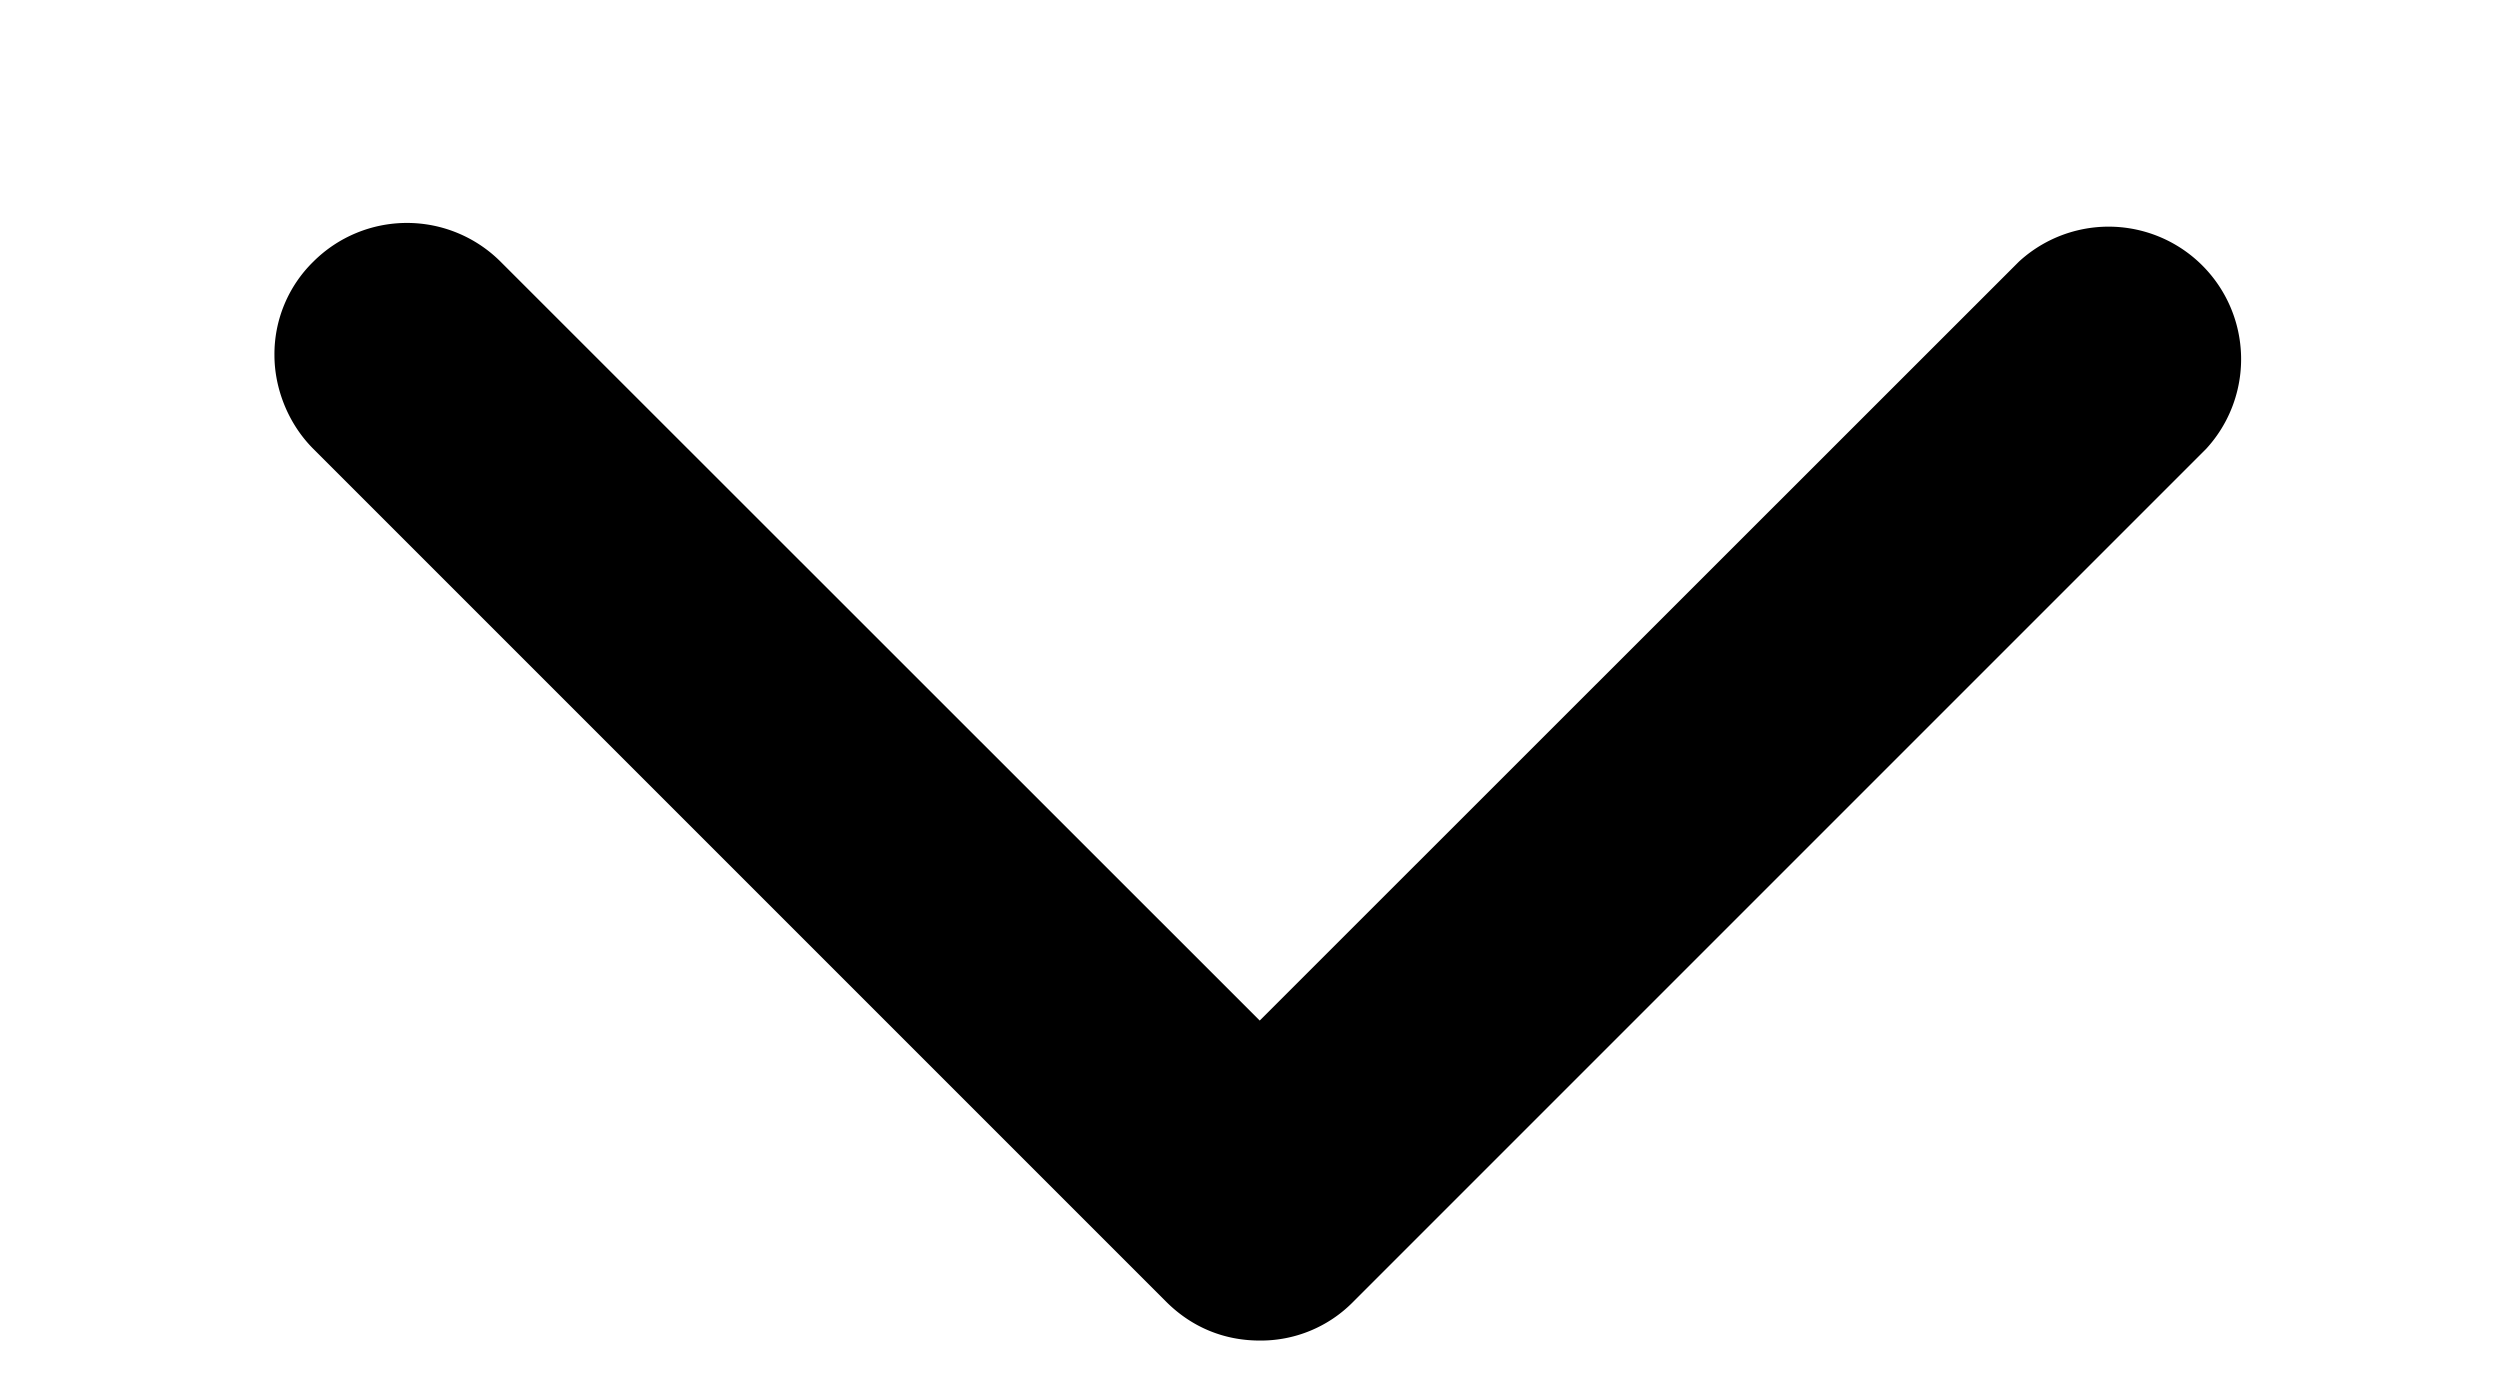 <svg width="9" height="5" fill="none" xmlns="http://www.w3.org/2000/svg"><path d="M1.128.942a.466.466 0 00-.14.337c0 .116.047.244.14.337l3.07 3.07c.093.093.21.14.337.14a.466.466 0 00.337-.14l3.07-3.07a.477.477 0 00-.674-.674L4.535 3.674 1.802.942a.477.477 0 00-.674 0z" fill="#000"/></svg>